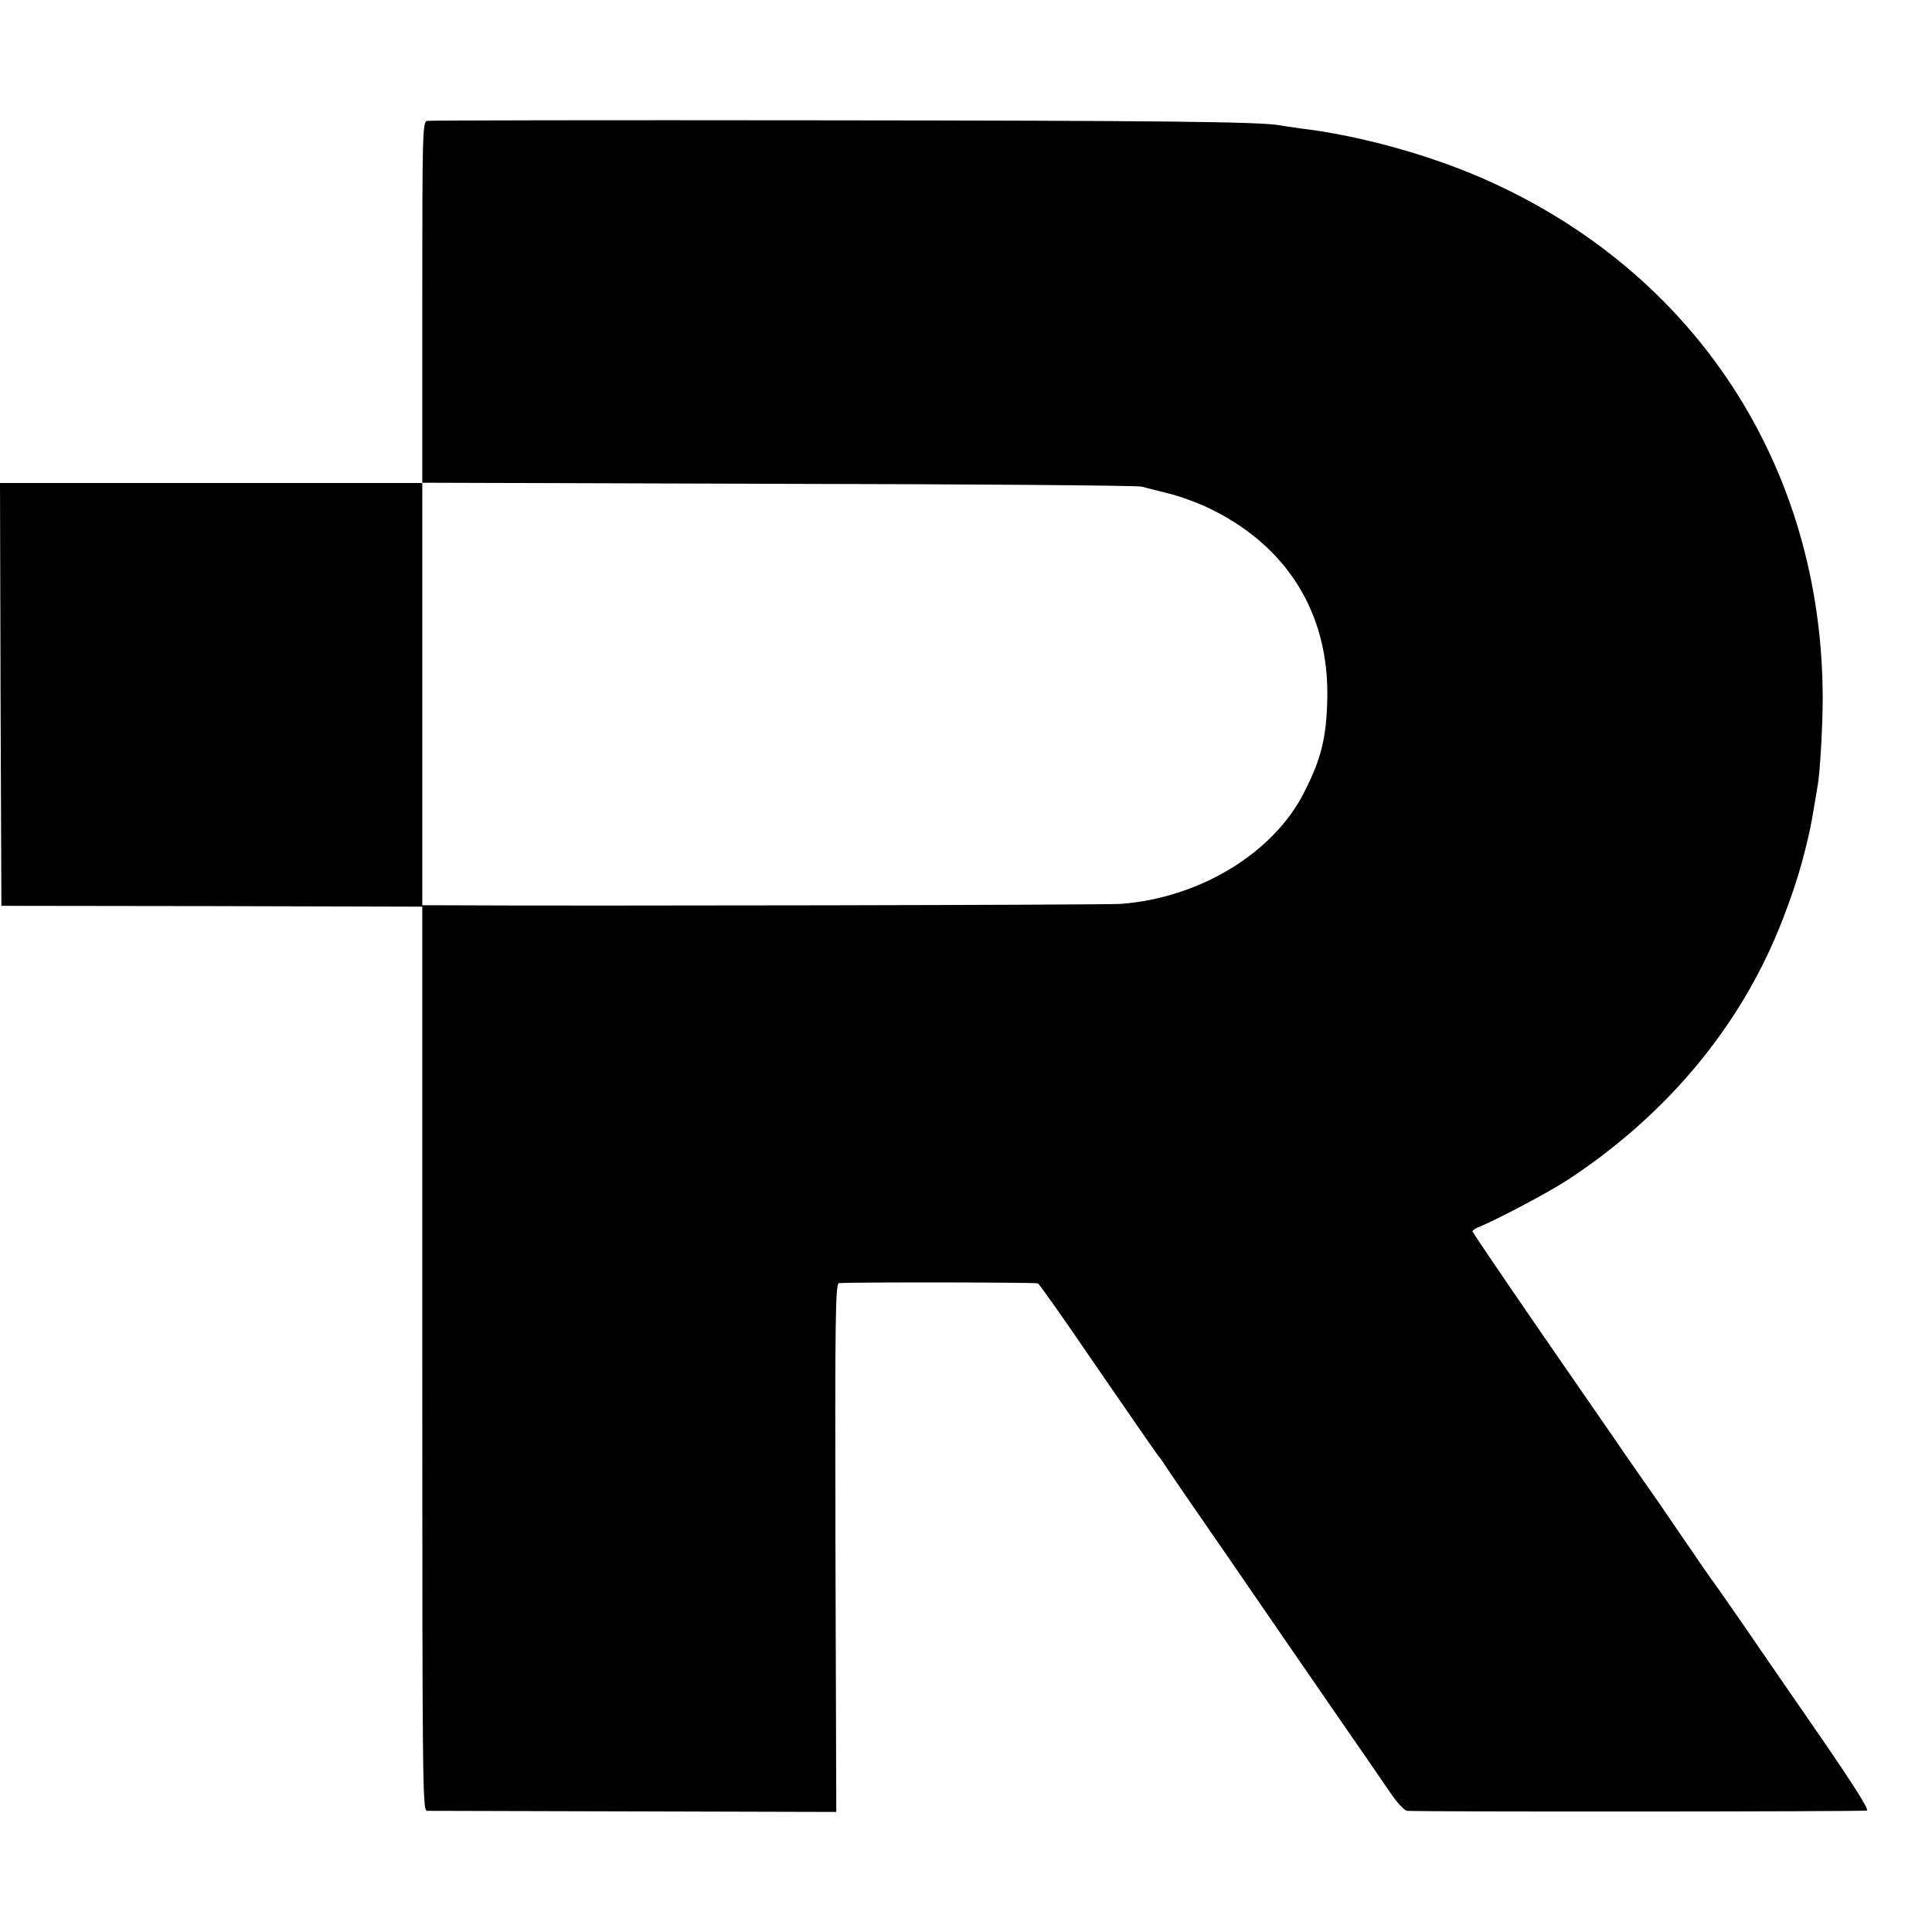 <?xml version="1.0" standalone="no"?>
<!DOCTYPE svg PUBLIC "-//W3C//DTD SVG 20010904//EN"
 "http://www.w3.org/TR/2001/REC-SVG-20010904/DTD/svg10.dtd">
<svg version="1.0" xmlns="http://www.w3.org/2000/svg"
 width="700pt" height="700pt" viewBox="0 0 700 700"
 preserveAspectRatio="xMidYMid meet">
<g transform="translate(0,700) scale(0.1,-0.1)"
fill="#000000" stroke="none">
<path d="M1547 6562 c-16 -3 -17 -53 -17 -658 l0 -654 -765 0 -765 0 2 -766 3
-766 763 -1 762 -2 0 -1638 c0 -1554 1 -1637 17 -1638 10 0 348 -1 750 -2
l733 -2 -3 958 c-2 845 0 957 13 958 64 4 714 3 721 -1 4 -3 58 -78 118 -165
60 -88 124 -180 141 -205 17 -25 62 -90 100 -145 38 -55 72 -104 77 -110 5 -5
25 -35 45 -65 20 -30 77 -113 127 -185 49 -71 130 -188 179 -260 49 -71 171
-249 272 -395 101 -146 201 -291 222 -322 22 -32 47 -58 56 -59 75 -4 1656 -3
1666 1 9 3 -49 94 -170 270 -101 146 -227 329 -281 408 -54 78 -105 151 -113
161 -8 11 -44 63 -80 116 -36 53 -88 128 -115 168 -28 40 -82 117 -120 172
-37 55 -94 136 -124 180 -235 339 -426 619 -426 624 0 3 11 11 25 16 64 26
253 126 320 170 343 225 603 529 753 880 44 104 81 210 106 310 20 80 22 91
36 175 4 25 9 54 11 65 8 43 18 215 18 315 -1 840 -462 1545 -1228 1882 -201
88 -450 157 -666 183 -30 4 -63 9 -73 11 -72 13 -438 17 -1668 18 -773 1
-1413 0 -1422 -2z m2588 -1325 c17 -4 59 -15 95 -24 36 -8 97 -30 137 -48 291
-134 449 -382 442 -697 -3 -141 -22 -219 -86 -343 -112 -218 -379 -379 -663
-400 -57 -4 -1953 -8 -2452 -5 l-78 0 0 765 0 766 1288 -4 c708 -1 1301 -6
1317 -10z"/>
</g>
</svg>
